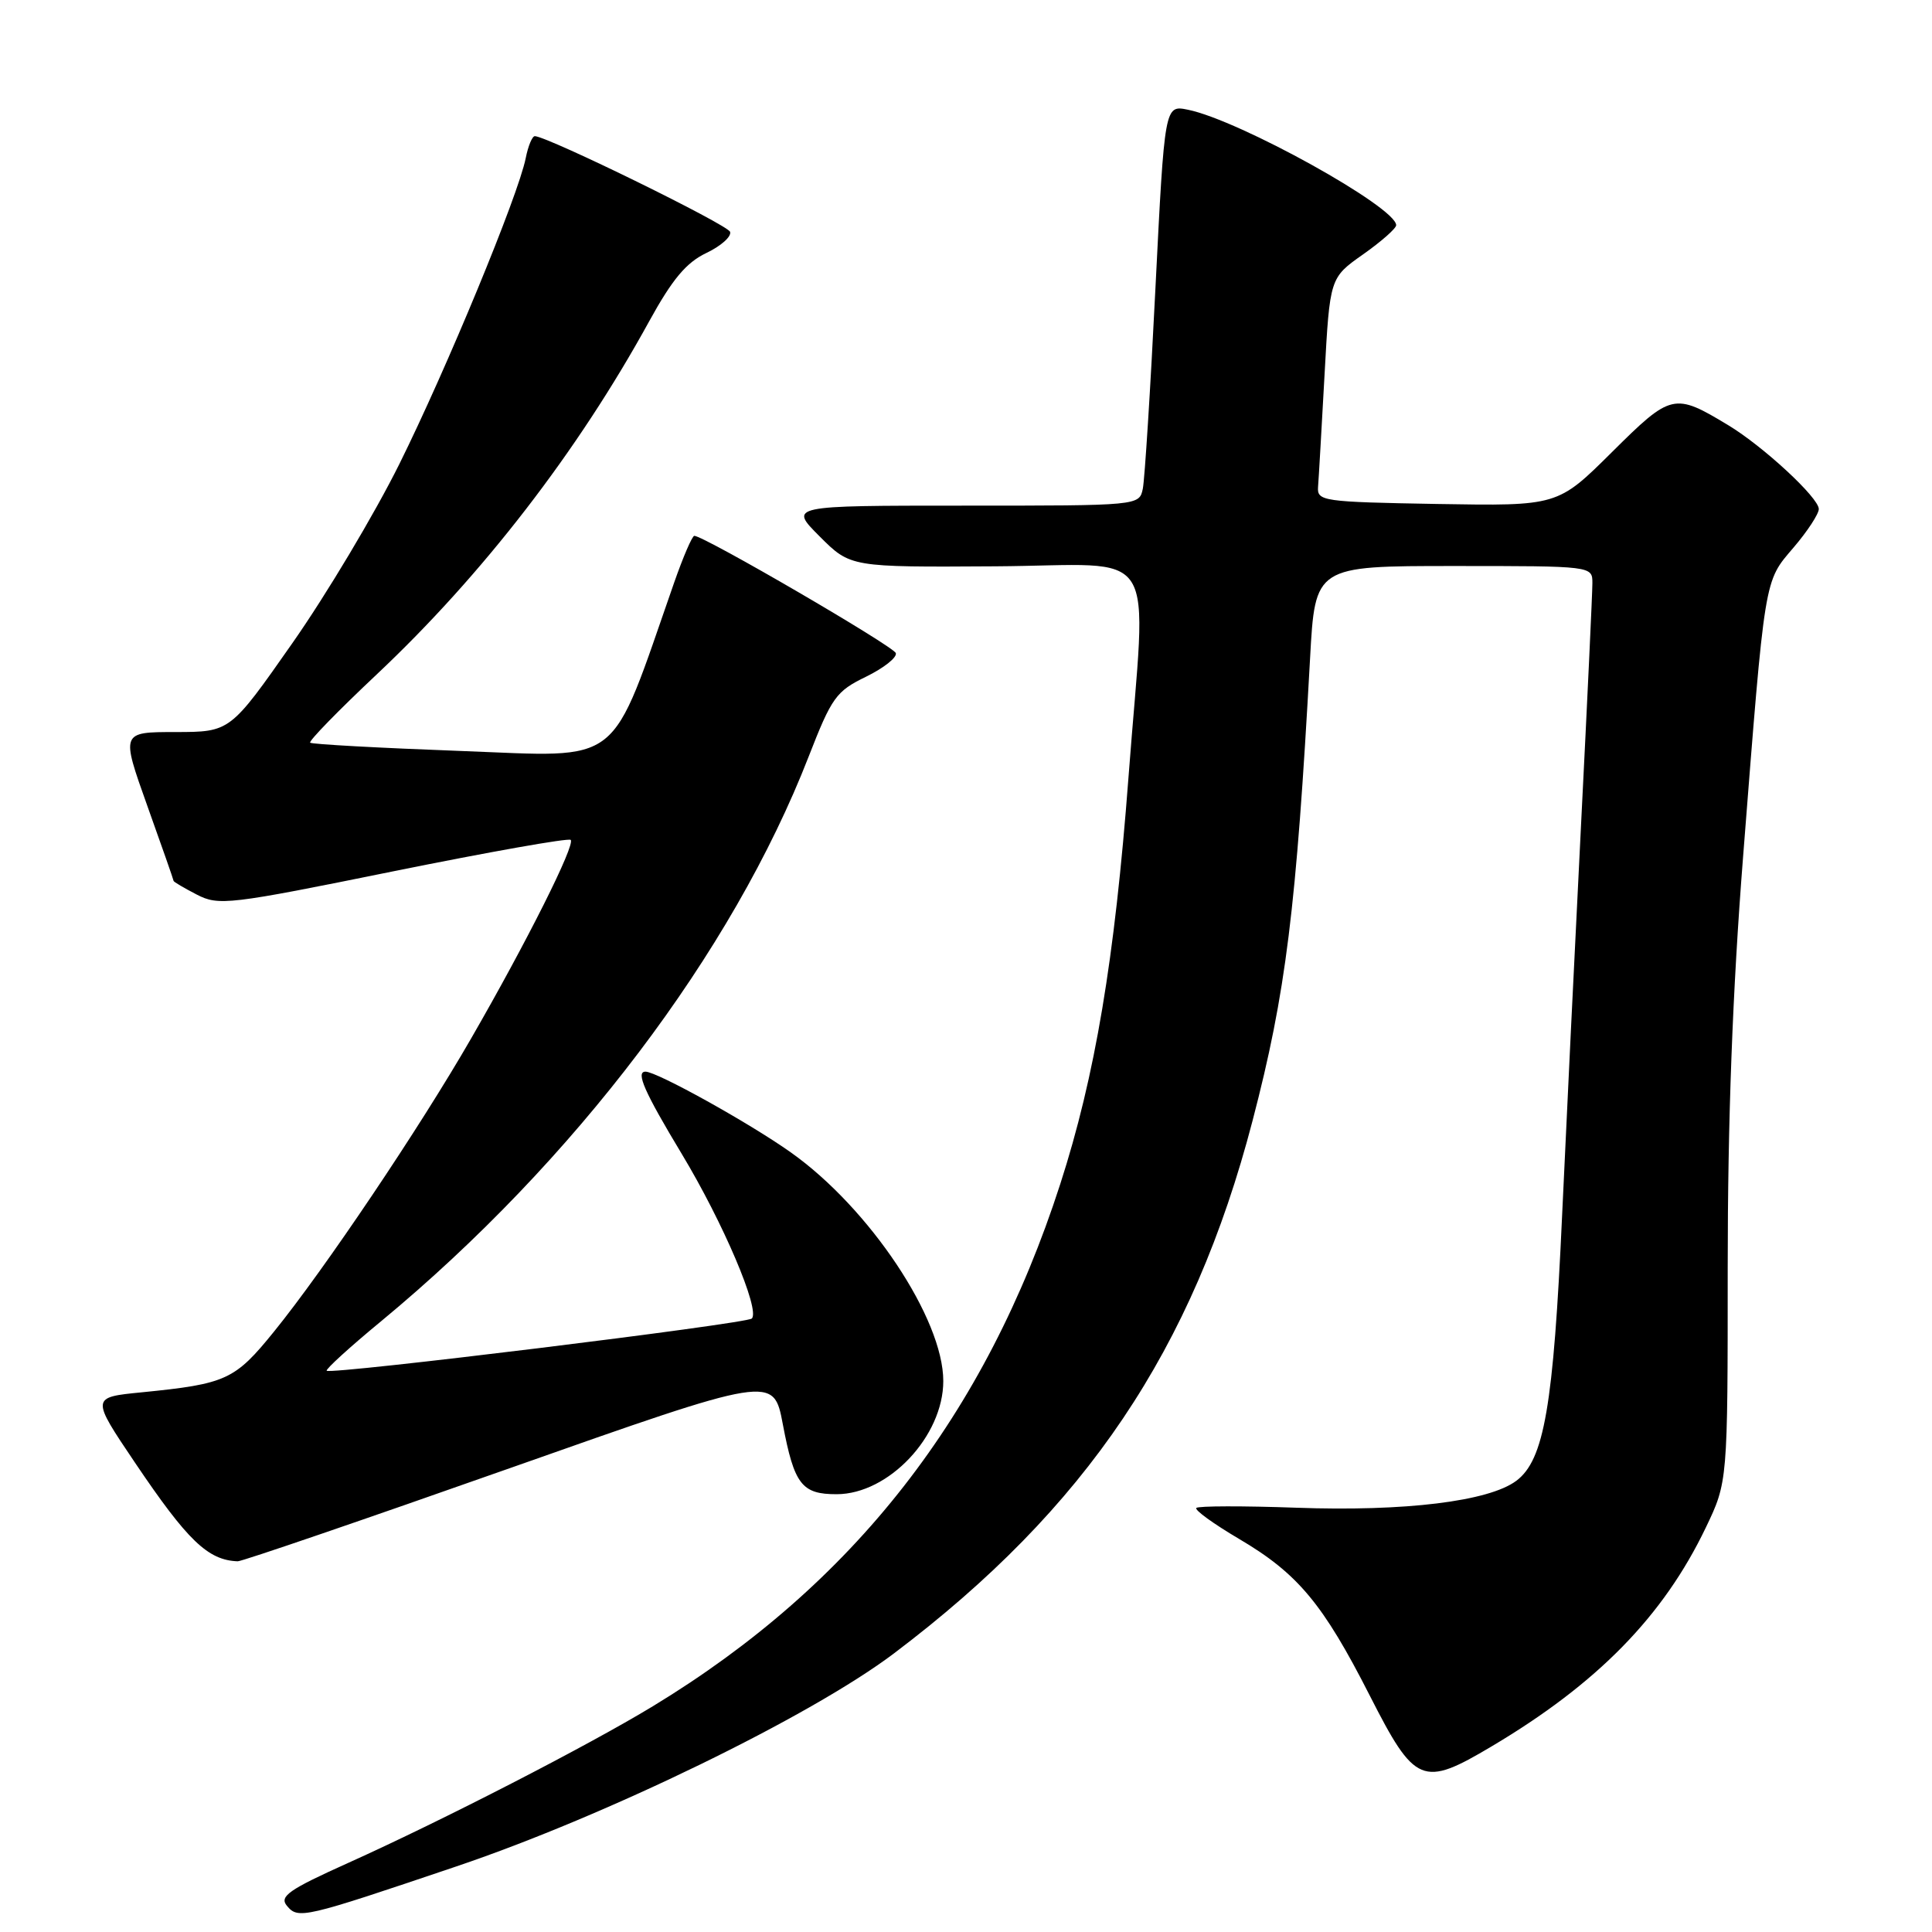 <?xml version="1.0" encoding="UTF-8" standalone="no"?>
<!DOCTYPE svg PUBLIC "-//W3C//DTD SVG 1.1//EN" "http://www.w3.org/Graphics/SVG/1.1/DTD/svg11.dtd" >
<svg xmlns="http://www.w3.org/2000/svg" xmlns:xlink="http://www.w3.org/1999/xlink" version="1.1" viewBox="0 0 256 256">
 <g >
 <path fill="currentColor"
d=" M 60.50 247.30 C 80.36 240.59 107.45 227.40 118.46 219.08 C 143.92 199.85 158.05 178.87 165.97 148.50 C 170.39 131.57 171.76 120.52 173.59 87.25 C 174.26 75.00 174.26 75.00 192.63 75.00 C 211.00 75.00 211.00 75.00 211.00 77.27 C 211.00 78.52 210.33 92.81 209.51 109.02 C 208.69 125.24 207.56 148.62 206.99 161.00 C 205.84 186.34 204.61 193.46 200.91 196.22 C 197.26 198.94 186.16 200.30 171.75 199.78 C 164.74 199.53 158.79 199.54 158.52 199.81 C 158.26 200.08 160.79 201.91 164.16 203.90 C 171.96 208.49 175.30 212.49 181.50 224.67 C 187.49 236.44 188.48 236.86 197.64 231.41 C 211.67 223.08 220.40 214.15 226.02 202.43 C 228.93 196.36 228.93 196.36 228.93 167.93 C 228.93 148.46 229.57 131.31 230.97 113.50 C 233.90 76.10 233.73 77.15 237.64 72.57 C 239.49 70.41 241.00 68.10 241.00 67.45 C 241.00 65.95 233.64 59.14 229.00 56.34 C 221.83 52.01 221.45 52.10 213.58 59.92 C 206.40 67.05 206.40 67.05 190.45 66.78 C 175.20 66.51 174.51 66.41 174.65 64.50 C 174.74 63.40 175.12 56.72 175.51 49.65 C 176.21 36.81 176.21 36.81 180.61 33.71 C 183.02 32.01 185.00 30.27 185.00 29.84 C 185.00 27.45 164.21 15.92 157.41 14.54 C 154.32 13.91 154.32 13.91 153.10 38.21 C 152.44 51.57 151.68 63.51 151.43 64.75 C 150.96 67.00 150.96 67.00 127.75 67.00 C 104.53 67.00 104.53 67.00 108.61 71.08 C 112.69 75.16 112.69 75.16 131.84 75.04 C 154.12 74.91 151.91 71.41 149.53 103.00 C 147.70 127.17 145.11 142.59 140.48 156.92 C 130.58 187.56 113.12 209.93 86.50 226.09 C 77.90 231.31 58.69 241.19 46.15 246.84 C 38.26 250.39 36.99 251.28 38.01 252.52 C 39.52 254.33 40.15 254.18 60.50 247.30 Z  M 67.50 194.56 C 102.50 182.21 102.50 182.21 103.73 188.73 C 105.24 196.71 106.24 198.00 110.87 197.99 C 117.75 197.98 124.99 190.30 124.99 183.00 C 125.00 174.77 115.22 160.09 104.79 152.70 C 99.31 148.81 87.05 142.00 85.53 142.00 C 84.20 142.00 85.39 144.69 90.33 152.89 C 95.83 162.02 100.75 173.58 99.62 174.71 C 98.92 175.41 43.84 182.17 43.29 181.63 C 43.11 181.45 46.35 178.49 50.50 175.07 C 76.10 153.89 97.05 126.22 107.16 100.23 C 110.21 92.40 110.79 91.59 114.75 89.67 C 117.10 88.52 118.88 87.12 118.70 86.54 C 118.41 85.63 93.30 71.01 92.00 71.00 C 91.72 71.00 90.51 73.81 89.31 77.25 C 80.67 101.98 82.79 100.31 61.12 99.51 C 50.33 99.11 41.32 98.62 41.10 98.41 C 40.88 98.20 44.84 94.14 49.91 89.37 C 63.95 76.15 76.56 59.81 86.01 42.59 C 89.09 36.99 90.93 34.79 93.60 33.52 C 95.53 32.60 96.95 31.34 96.74 30.72 C 96.42 29.77 72.75 18.17 70.88 18.04 C 70.53 18.02 69.98 19.33 69.66 20.96 C 68.66 25.93 59.21 48.80 52.91 61.50 C 49.63 68.10 43.25 78.79 38.72 85.25 C 30.50 96.99 30.50 96.99 23.26 97.00 C 16.03 97.00 16.03 97.00 19.51 106.75 C 21.43 112.11 23.00 116.60 23.00 116.72 C 23.00 116.85 24.38 117.66 26.06 118.53 C 28.98 120.04 30.27 119.89 52.13 115.45 C 64.77 112.89 75.35 111.01 75.62 111.29 C 76.26 111.93 69.81 124.80 62.41 137.63 C 55.63 149.41 43.00 168.19 36.31 176.44 C 31.11 182.86 30.00 183.37 18.78 184.49 C 12.05 185.15 12.05 185.15 17.90 193.83 C 24.86 204.15 27.55 206.74 31.50 206.88 C 32.05 206.90 48.25 201.35 67.50 194.56 Z "/>
</g>
</svg>